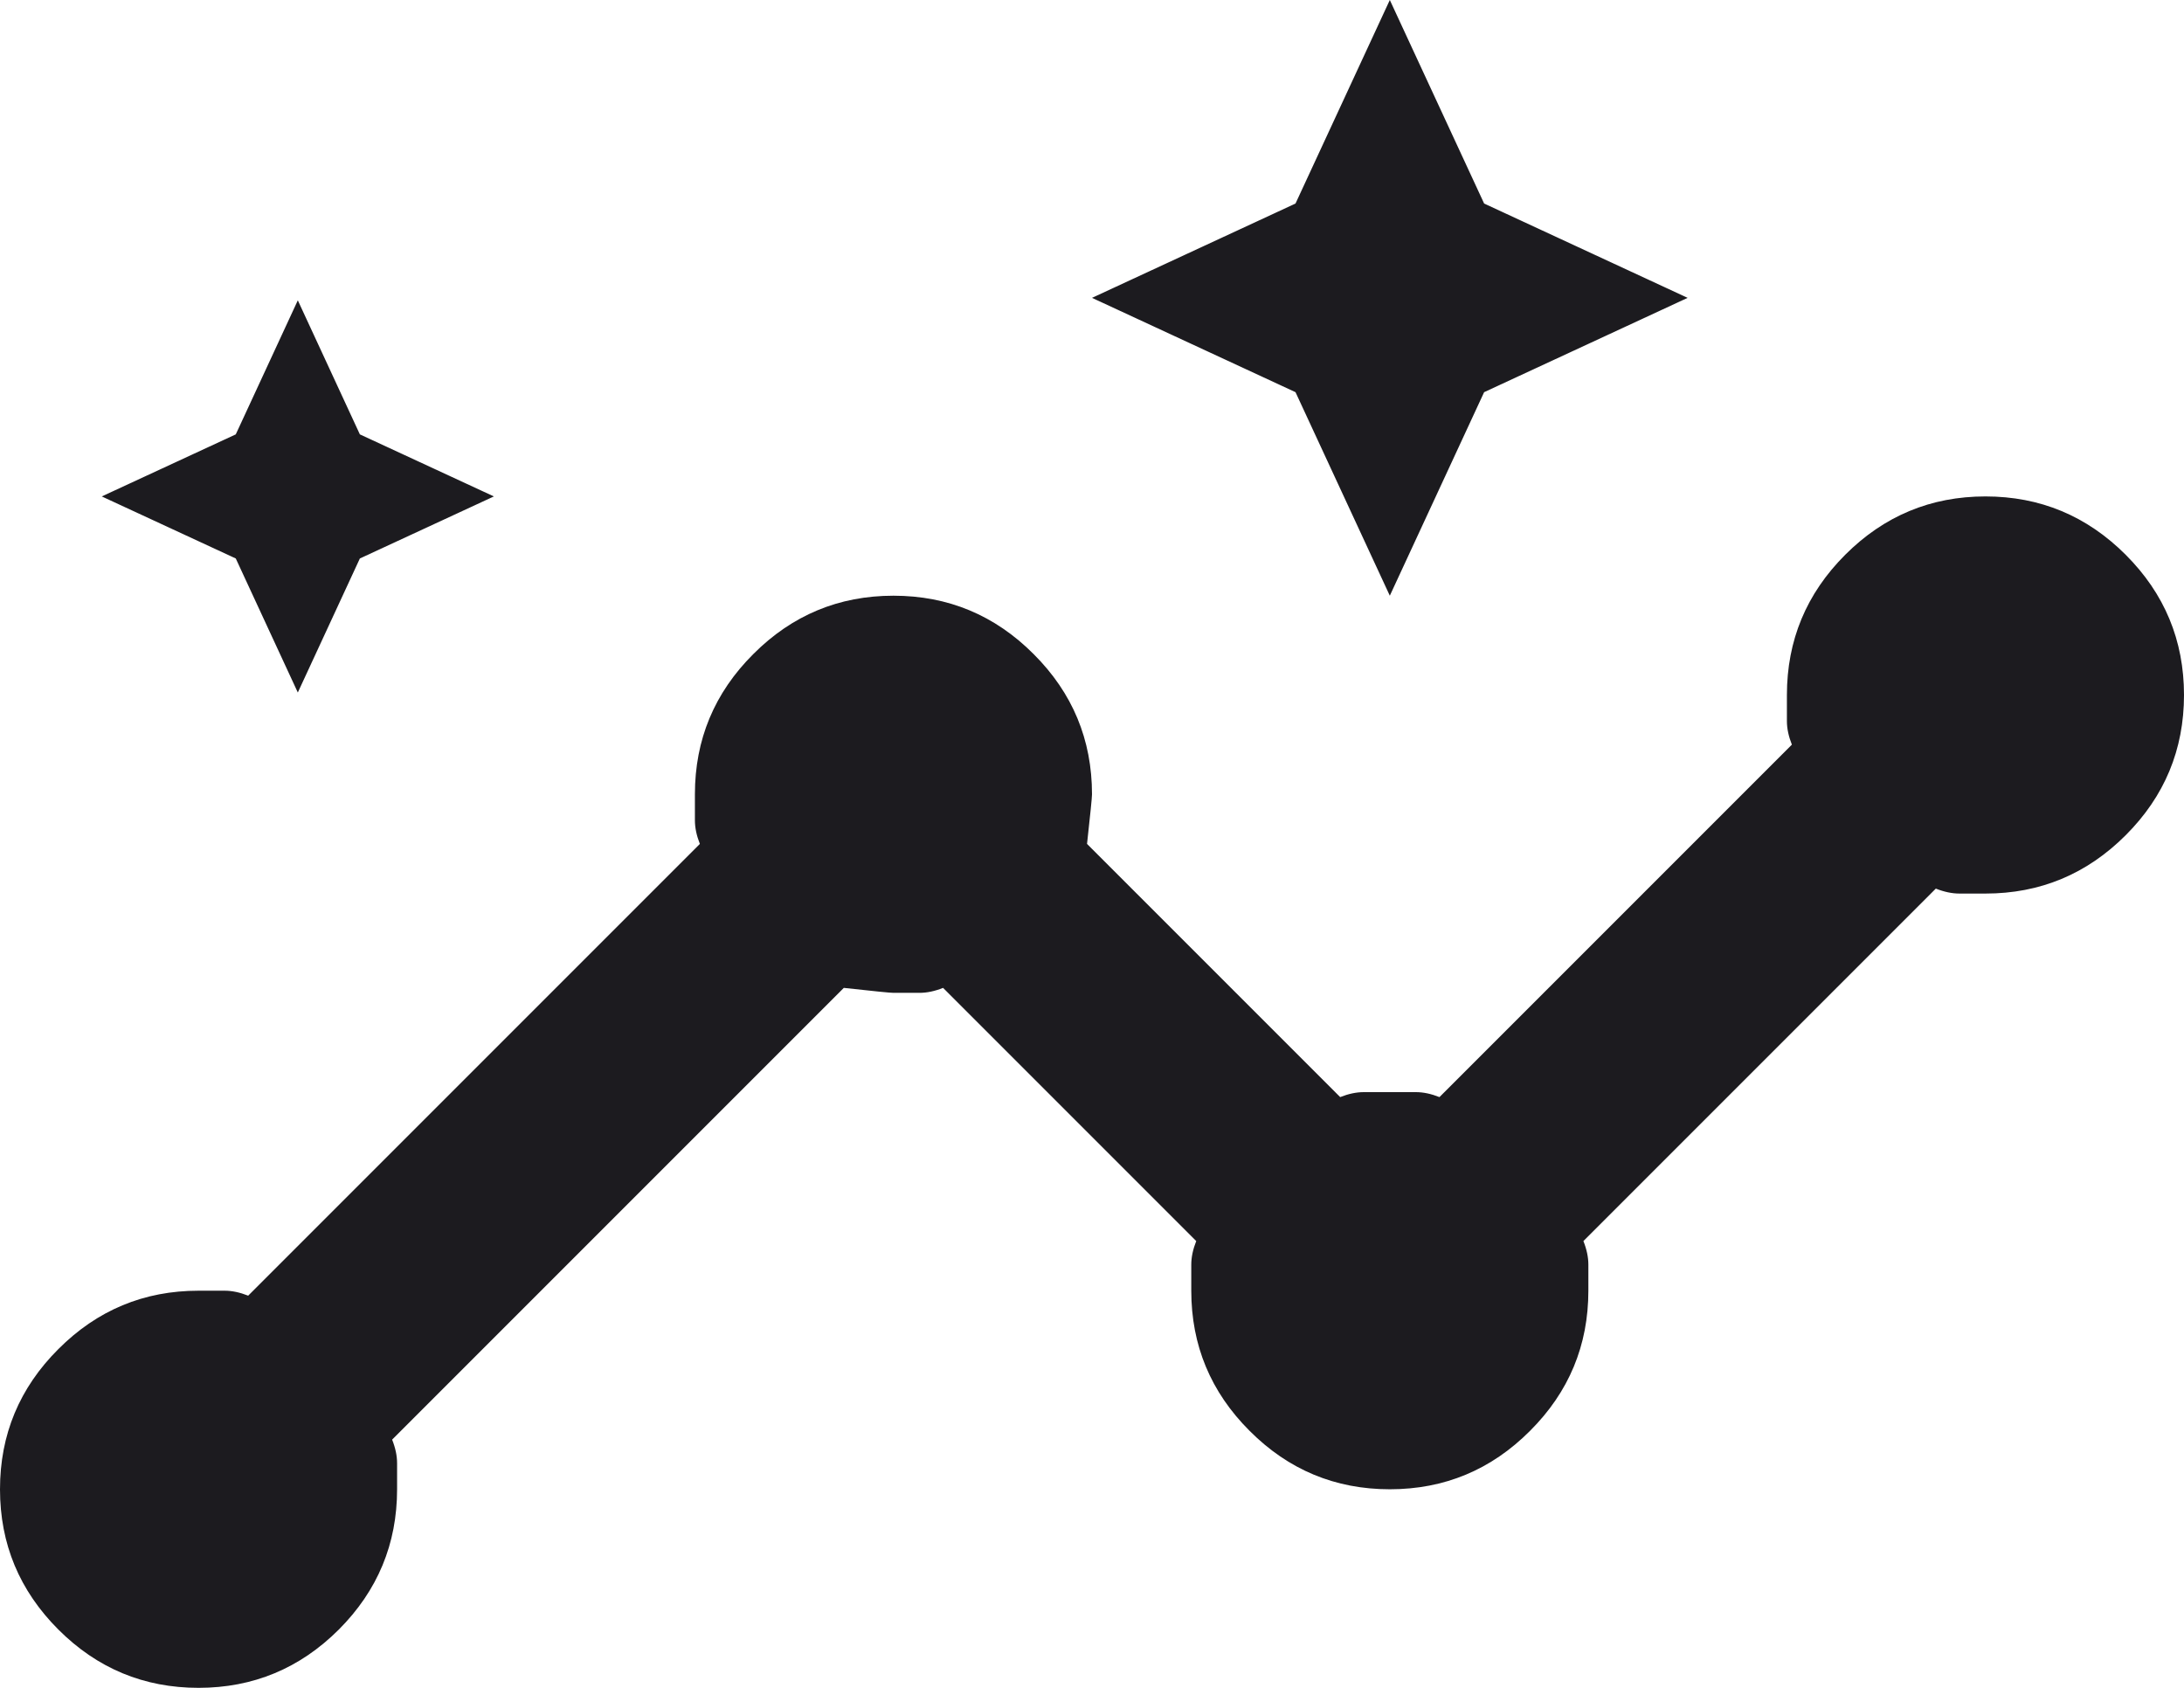<?xml version="1.0" encoding="UTF-8" standalone="no"?><svg width='22' height='17' viewBox='0 0 22 17' fill='none' xmlns='http://www.w3.org/2000/svg'>
<path d='M2 17C1.45 17 0.979 16.804 0.588 16.413C0.196 16.021 0 15.55 0 15C0 14.45 0.196 13.979 0.588 13.588C0.979 13.196 1.45 13 2 13H2.263C2.337 13 2.417 13.017 2.5 13.05L7.05 8.5C7.017 8.417 7 8.338 7 8.262V8C7 7.45 7.196 6.979 7.588 6.588C7.979 6.196 8.45 6 9 6C9.55 6 10.021 6.196 10.412 6.588C10.804 6.979 11 7.45 11 8C11 8.033 10.983 8.2 10.95 8.5L13.5 11.05C13.583 11.017 13.662 11 13.738 11H14.262C14.338 11 14.417 11.017 14.5 11.05L18.05 7.5C18.017 7.417 18 7.338 18 7.263V7C18 6.45 18.196 5.979 18.587 5.588C18.979 5.196 19.45 5 20 5C20.55 5 21.021 5.196 21.413 5.588C21.804 5.979 22 6.45 22 7C22 7.55 21.804 8.021 21.413 8.412C21.021 8.804 20.55 9 20 9H19.738C19.663 9 19.583 8.983 19.5 8.95L15.95 12.5C15.983 12.583 16 12.662 16 12.738V13C16 13.55 15.804 14.021 15.412 14.412C15.021 14.804 14.55 15 14 15C13.45 15 12.979 14.804 12.588 14.412C12.196 14.021 12 13.55 12 13V12.738C12 12.662 12.017 12.583 12.05 12.5L9.5 9.95C9.417 9.983 9.338 10 9.262 10H9C8.967 10 8.8 9.983 8.5 9.95L3.95 14.5C3.983 14.583 4 14.662 4 14.738V15C4 15.55 3.804 16.021 3.413 16.413C3.021 16.804 2.55 17 2 17ZM3 6.975L2.375 5.625L1.025 5L2.375 4.375L3 3.025L3.625 4.375L4.975 5L3.625 5.625L3 6.975ZM14 6L13.05 3.95L11 3L13.05 2.05L14 0L14.95 2.05L17 3L14.95 3.95L14 6Z' fill='#1C1B1F'/>
</svg>
